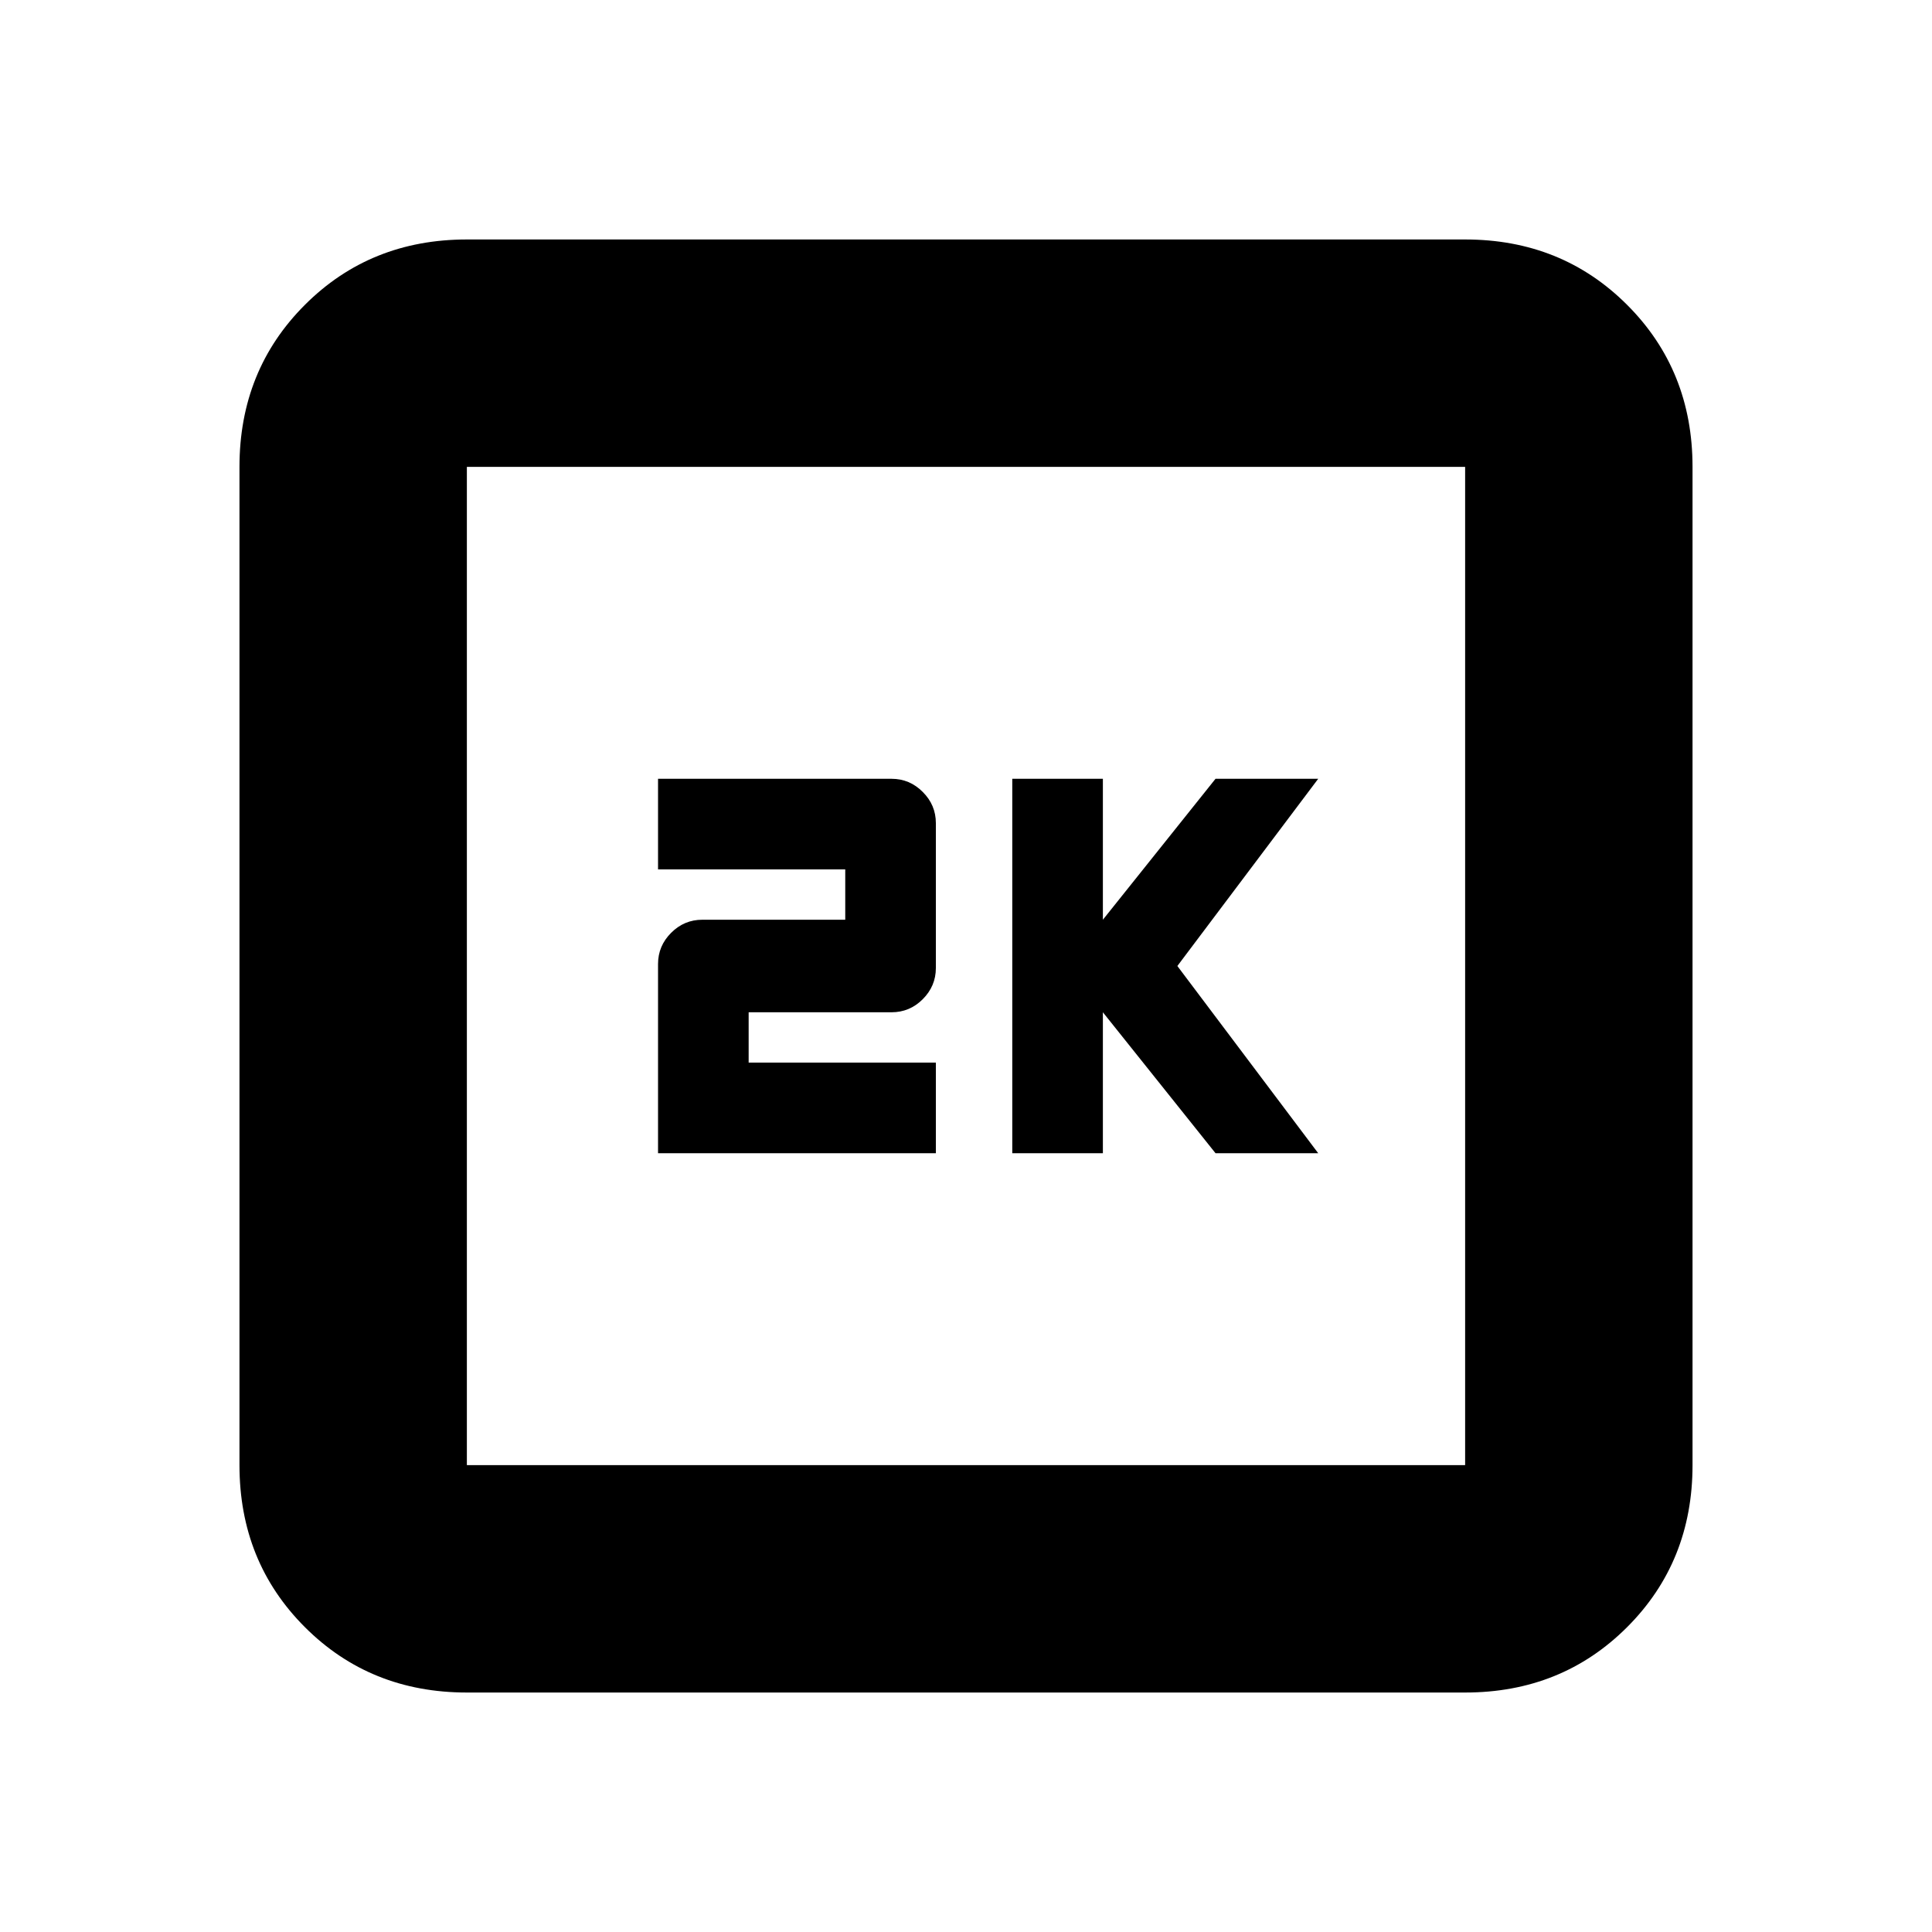 <svg xmlns="http://www.w3.org/2000/svg" height="20" width="20"><path d="M10.479 11.938h.938v-1.459l1.166 1.459h1.063L12.188 10l1.458-1.938h-1.063l-1.166 1.459V8.062h-.938Zm-3.667 0h2.876V11H7.75v-.521h1.479q.188 0 .323-.135.136-.136.136-.323v-1.5q0-.188-.136-.323-.135-.136-.323-.136H6.812V9H8.75v.521H7.271q-.188 0-.323.135-.136.136-.136.323Zm-1.979 5.583q-1 0-1.677-.677t-.677-1.677V4.833q0-1 .677-1.677t1.677-.677h10.334q1 0 1.677.677t.677 1.677v10.334q0 1-.677 1.677t-1.677.677Zm0-2.354h10.334V4.833H4.833v10.334Zm0-10.334v10.334V4.833Z"/></svg>